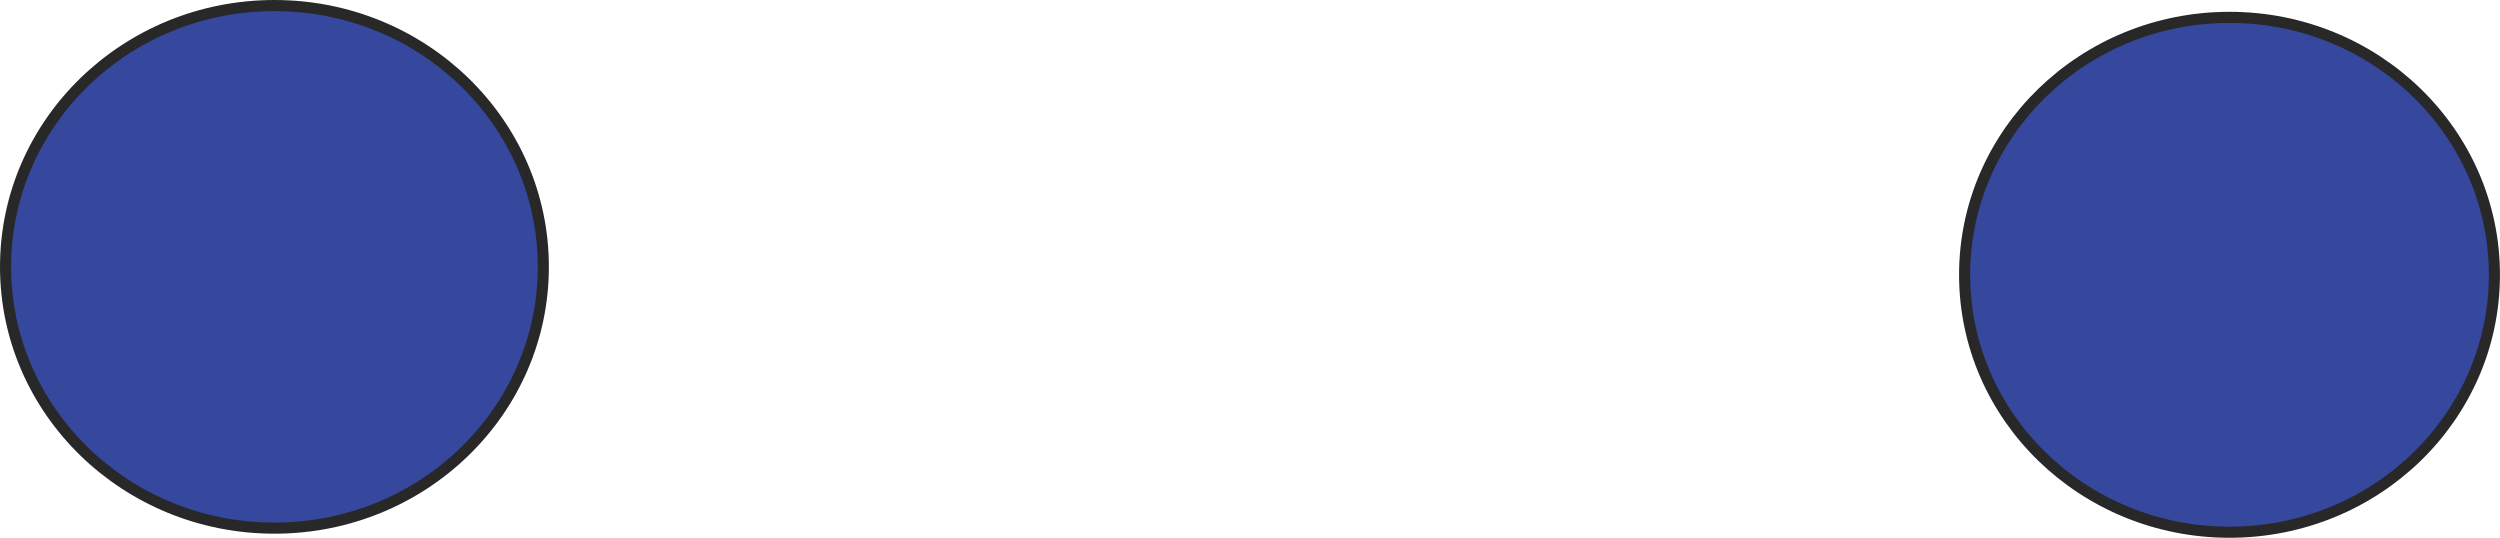 <?xml version="1.0" encoding="utf-8"?>
<!-- Generator: Adobe Illustrator 17.0.0, SVG Export Plug-In . SVG Version: 6.00 Build 0)  -->
<!DOCTYPE svg PUBLIC "-//W3C//DTD SVG 1.1//EN" "http://www.w3.org/Graphics/SVG/1.1/DTD/svg11.dtd">
<svg version="1.1" id="Layer_1" xmlns="http://www.w3.org/2000/svg" xmlns:xlink="http://www.w3.org/1999/xlink" x="0px" y="0px"
	 width="56.278px" height="12.105px" viewBox="0 0 56.278 12.105" enable-background="new 0 0 56.278 12.105" xml:space="preserve">
<ellipse fill="#36479E" stroke="#282828" stroke-width="0.25" stroke-miterlimit="10" cx="50.189" cy="6.186" rx="5.963" ry="5.795"/>
<ellipse fill="#36479E" stroke="#282828" stroke-width="0.25" stroke-miterlimit="10" cx="6.178" cy="6.007" rx="6.053" ry="5.882"/>
</svg>
